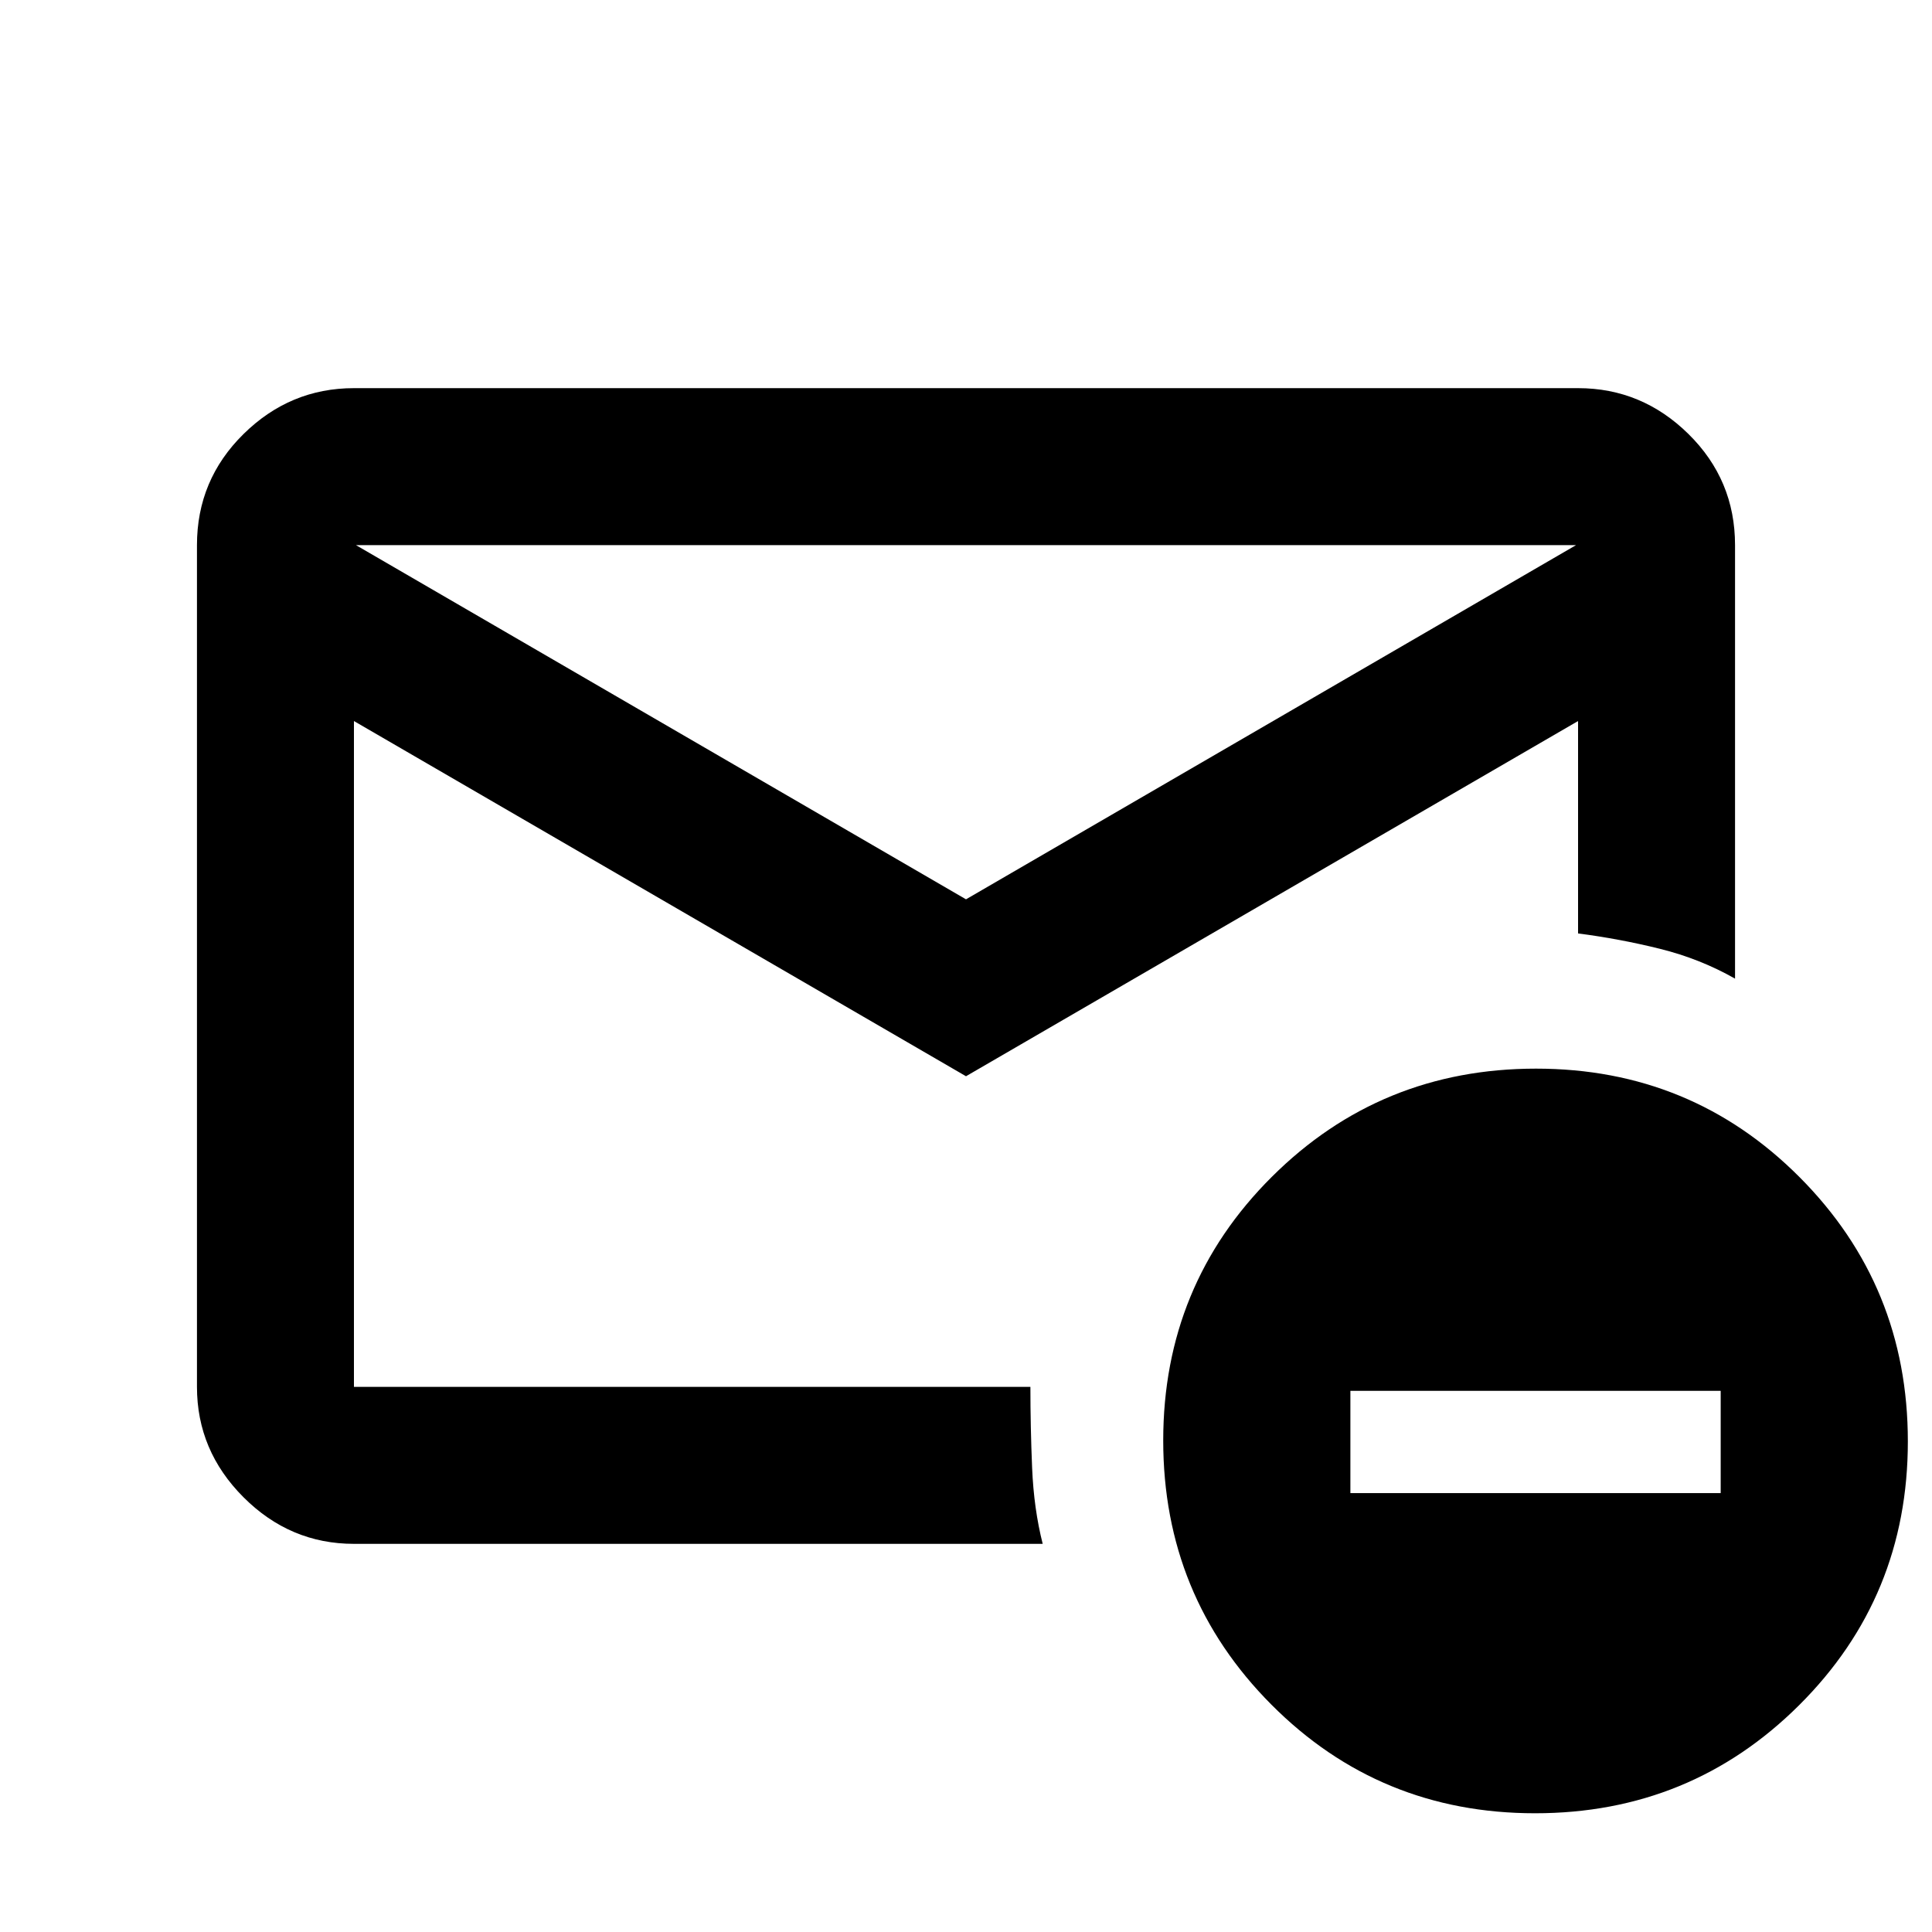 <svg xmlns="http://www.w3.org/2000/svg" height="20" viewBox="0 -960 960 960" width="20"><path d="m480-425.22-304.13-176.5v330.85H512q0 19.75.85 40.19.85 20.43 5.26 37.81H175.87q-31.72 0-54.86-23.14t-23.14-54.86v-418.26q0-32.42 23.14-55.21t54.86-22.79h608.26q31.72 0 54.86 22.79t23.14 55.21v215.41q-17.41-9.89-37.35-14.83-19.93-4.95-40.65-7.63v-105.54L480-425.22Zm0-87.91 303.13-176H176.87l303.13 176ZM762.77-59q-77.27 0-131.02-53.98Q578-166.95 578-244.23q0-77.27 53.98-131.02Q685.95-429 763.23-429q77.27 0 131.02 53.98Q948-321.05 948-243.77q0 77.27-53.98 131.02Q840.05-59 762.77-59ZM671-218.09h184v-50.82H671v50.82Zm-495.13-52.78v-48.54.23V-689.13v418.26Z"/></svg>